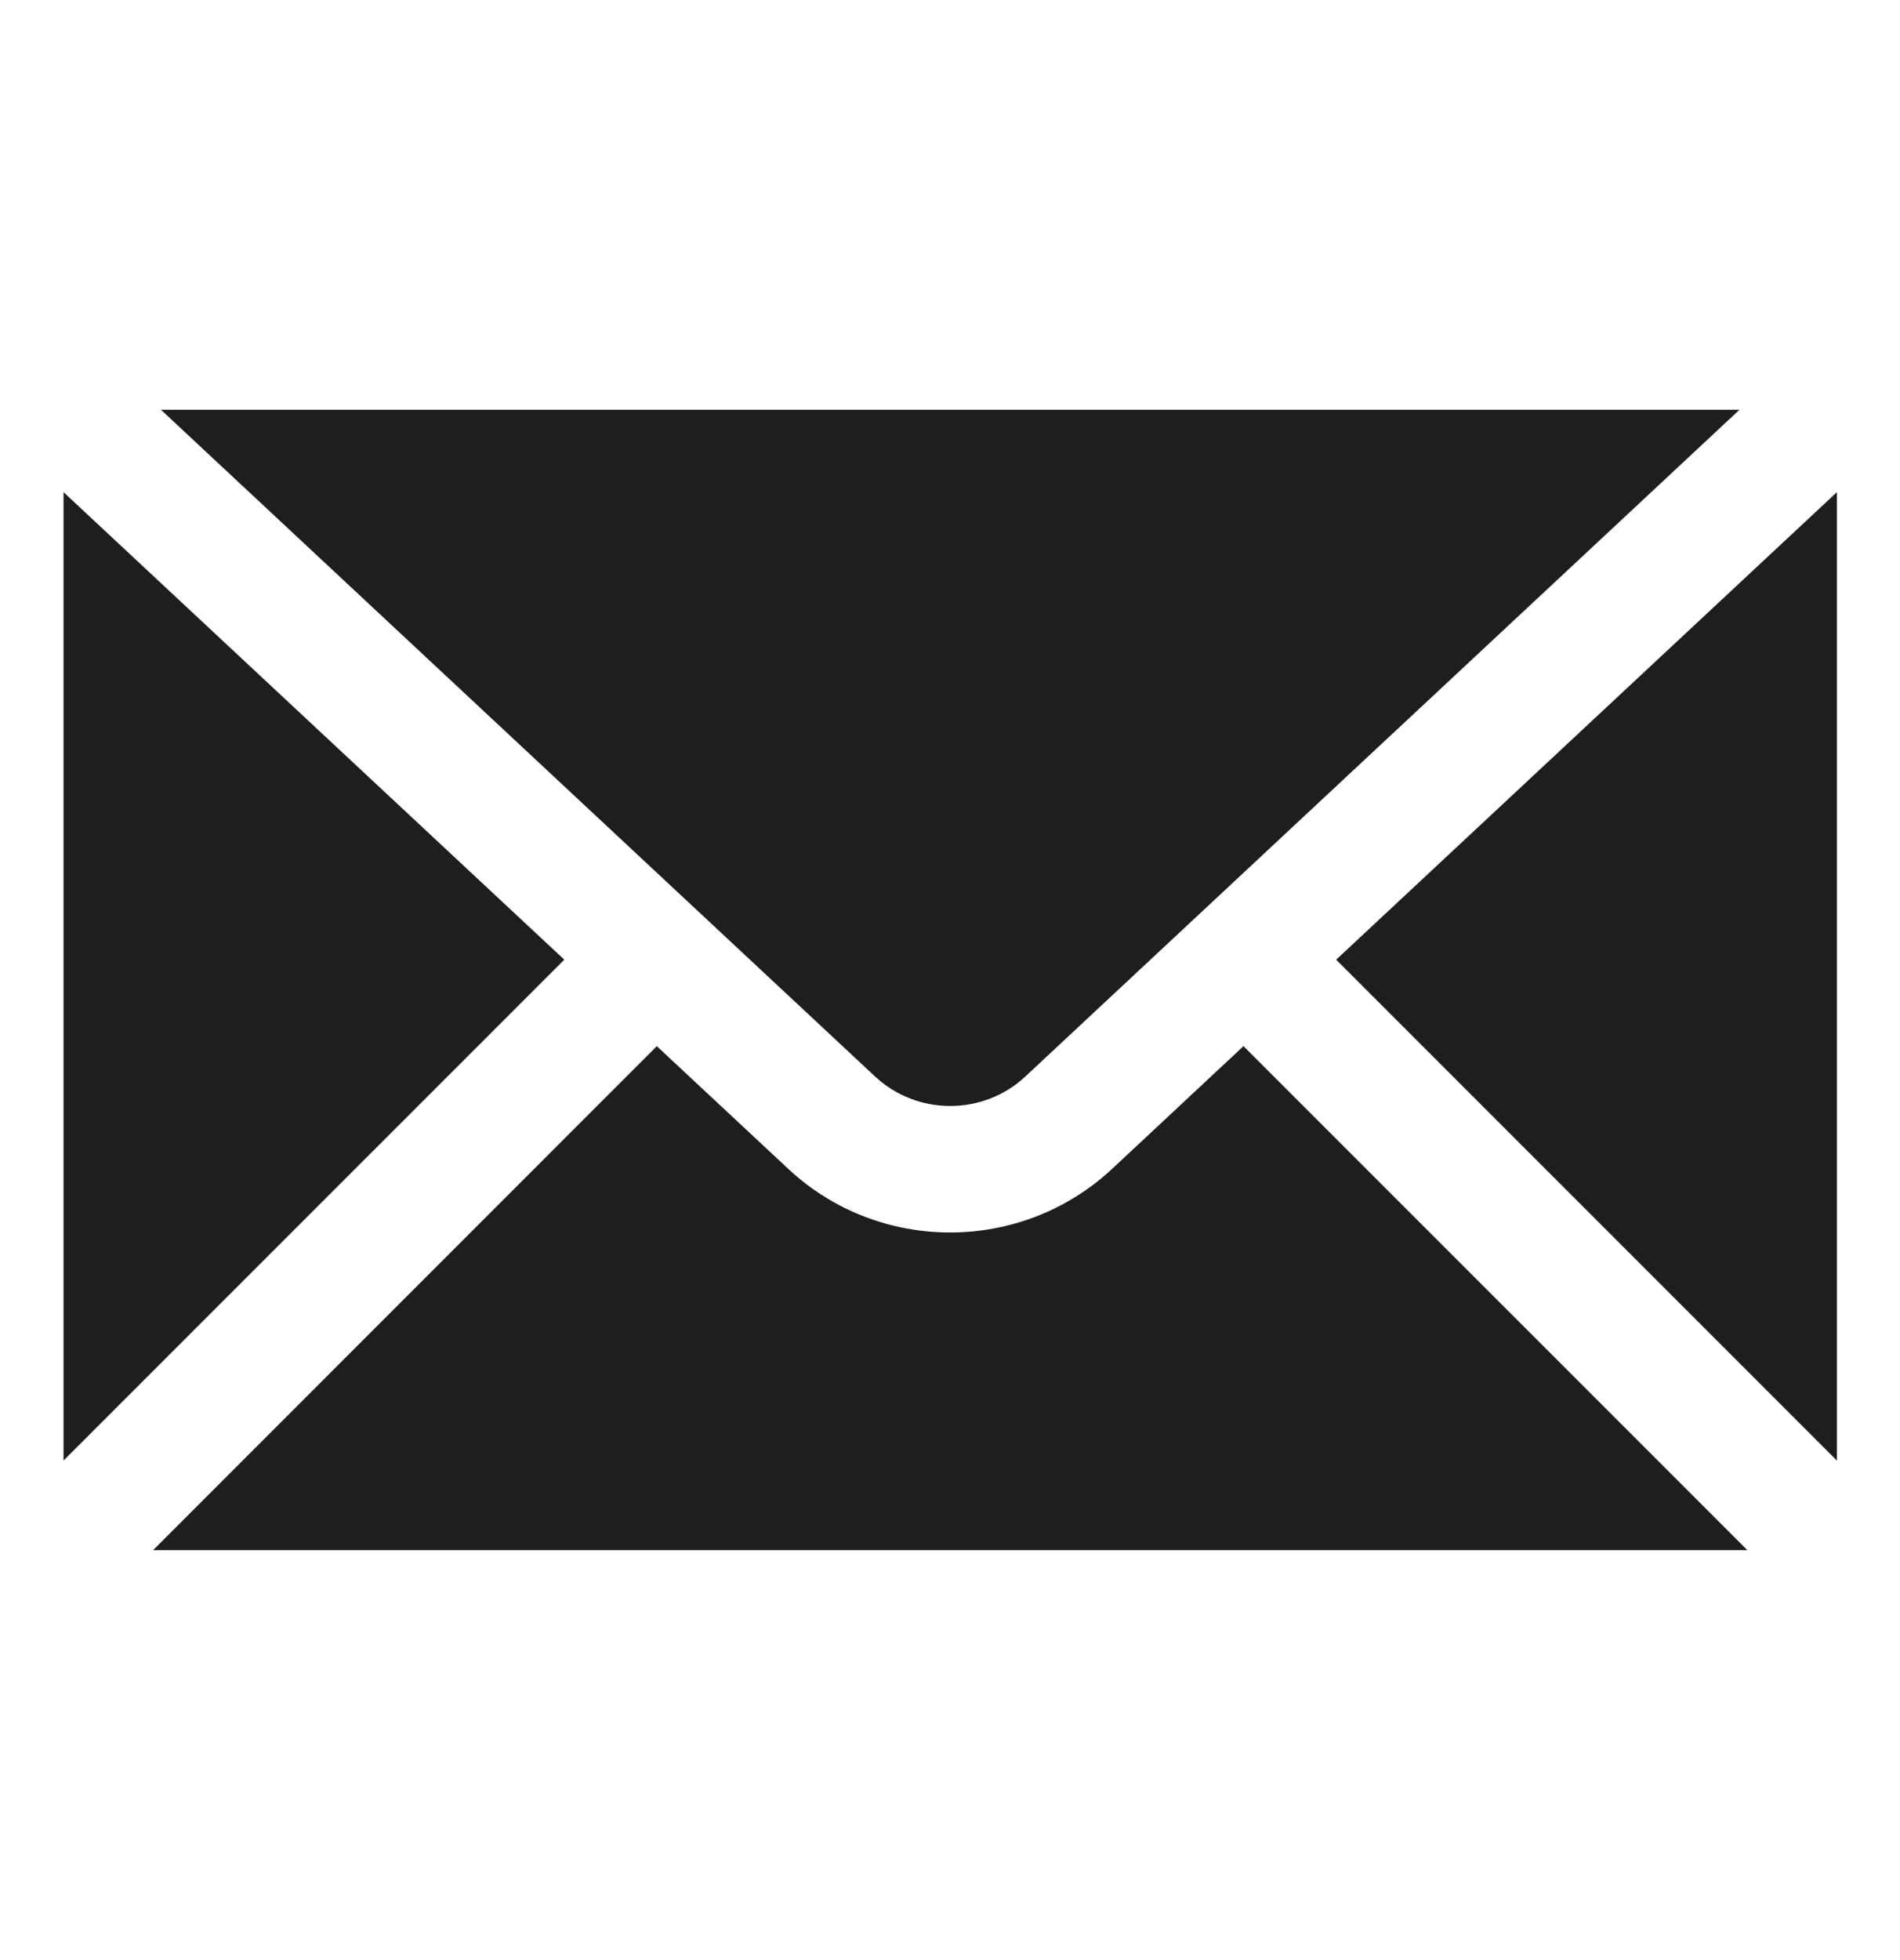 <svg width="32" height="33" viewBox="0 0 32 33" fill="none" xmlns="http://www.w3.org/2000/svg">
<path d="M2.71 6.898L14.735 18.121C15.446 18.787 16.562 18.787 17.272 18.121L29.297 6.898H2.71ZM1.07 8.286V24.59L9.504 16.157L1.07 8.286ZM30.937 8.286L22.504 16.157L30.937 24.59V8.286ZM11.062 17.613L2.579 26.098H29.429L20.943 17.613L18.729 19.68C17.964 20.393 16.982 20.75 16.002 20.75C15.021 20.75 14.041 20.393 13.277 19.68L11.062 17.613Z" fill="#1E1E1E"/>
</svg>
